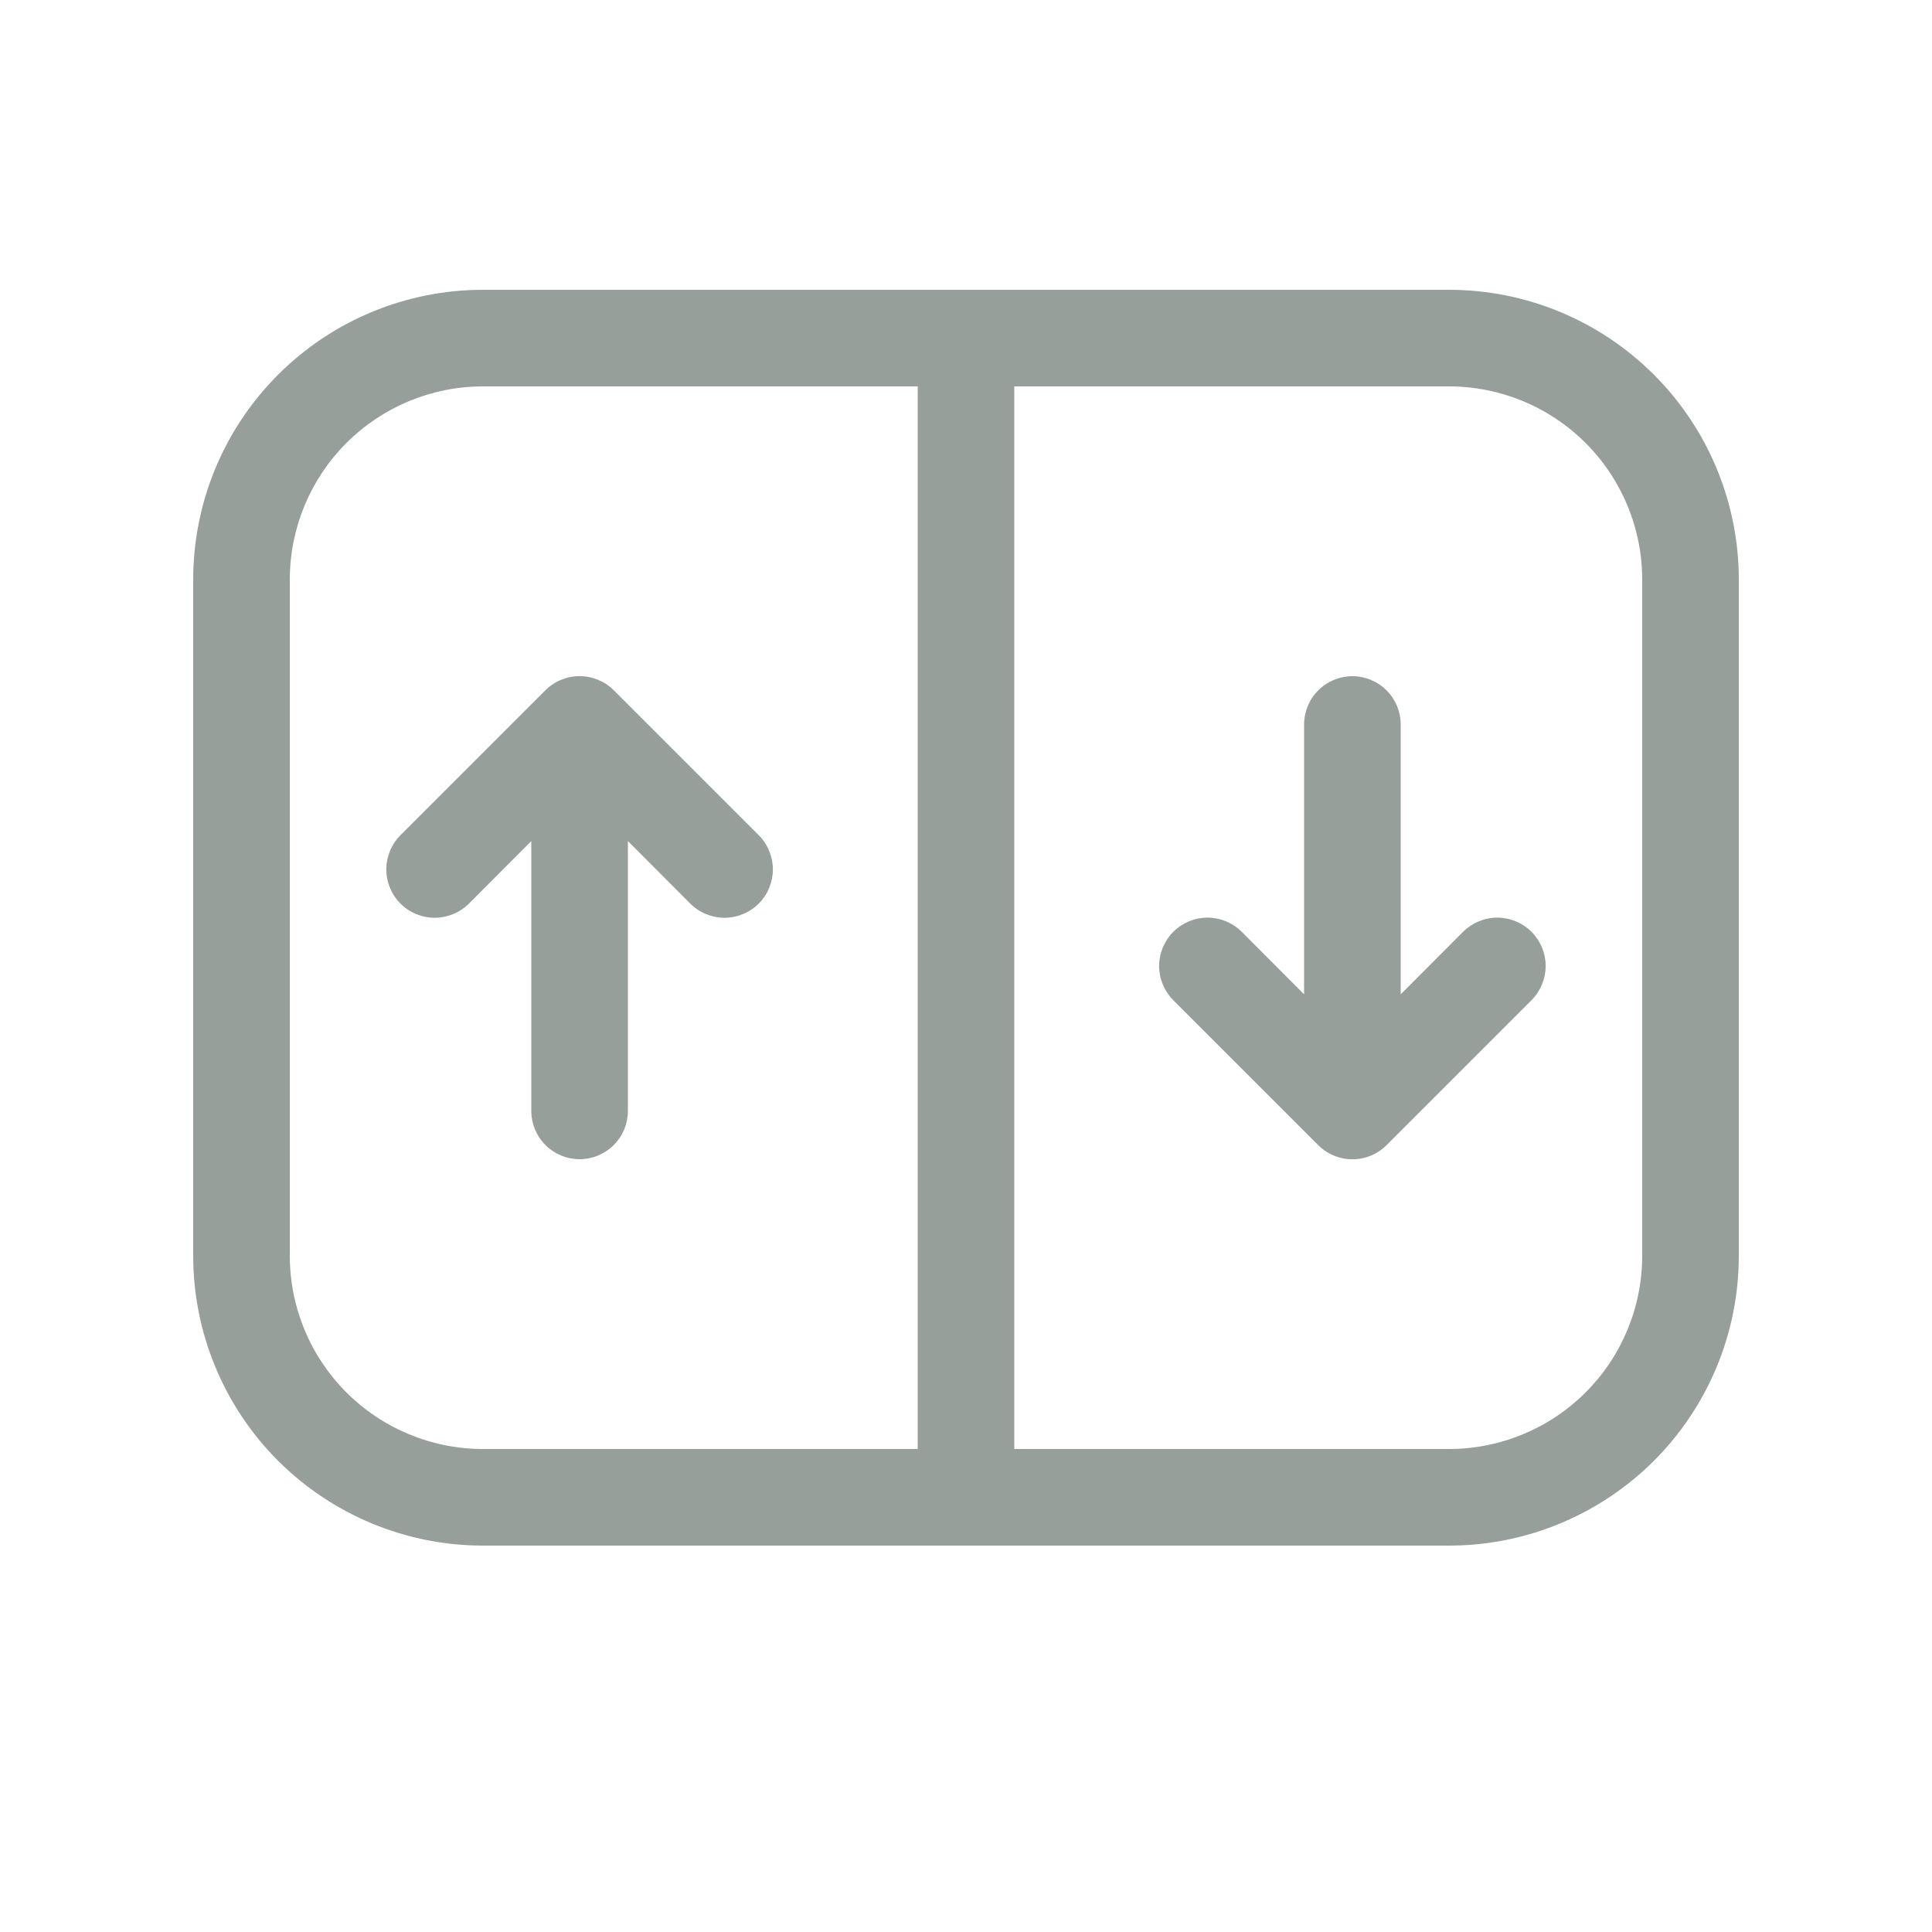 <svg width="24" height="24" viewBox="0 0 24 24" fill="none" xmlns="http://www.w3.org/2000/svg">
<path d="M6.775 8.575C6.831 8.519 6.897 8.475 6.97 8.445C7.043 8.415 7.121 8.399 7.2 8.399C7.279 8.399 7.357 8.415 7.43 8.445C7.503 8.475 7.569 8.519 7.625 8.575L9.425 10.375C9.481 10.431 9.525 10.497 9.555 10.57C9.585 10.643 9.601 10.721 9.601 10.8C9.601 10.879 9.585 10.957 9.555 11.03C9.525 11.103 9.481 11.169 9.425 11.225C9.369 11.281 9.303 11.325 9.23 11.355C9.157 11.385 9.079 11.401 9 11.401C8.921 11.401 8.843 11.385 8.77 11.355C8.697 11.325 8.631 11.281 8.575 11.225L7.8 10.448V13.8C7.8 13.959 7.737 14.112 7.624 14.224C7.512 14.337 7.359 14.4 7.2 14.4C7.041 14.4 6.888 14.337 6.776 14.224C6.663 14.112 6.6 13.959 6.6 13.8V10.448L5.825 11.225C5.769 11.281 5.703 11.325 5.63 11.355C5.557 11.385 5.479 11.401 5.4 11.401C5.321 11.401 5.243 11.385 5.17 11.355C5.097 11.325 5.031 11.281 4.975 11.225C4.919 11.169 4.875 11.103 4.845 11.03C4.815 10.957 4.799 10.879 4.799 10.8C4.799 10.721 4.815 10.643 4.845 10.57C4.875 10.497 4.919 10.431 4.975 10.375L6.775 8.575ZM19.025 12.425L17.225 14.225C17.169 14.281 17.103 14.325 17.03 14.355C16.957 14.386 16.879 14.401 16.8 14.401C16.721 14.401 16.643 14.386 16.57 14.355C16.497 14.325 16.431 14.281 16.375 14.225L14.575 12.425C14.463 12.312 14.399 12.159 14.399 12C14.399 11.841 14.463 11.688 14.575 11.575C14.688 11.463 14.841 11.399 15 11.399C15.159 11.399 15.312 11.463 15.425 11.575L16.2 12.352V9C16.2 8.841 16.263 8.688 16.376 8.576C16.488 8.463 16.641 8.4 16.8 8.4C16.959 8.4 17.112 8.463 17.224 8.576C17.337 8.688 17.4 8.841 17.4 9V12.352L18.175 11.575C18.288 11.463 18.441 11.399 18.6 11.399C18.759 11.399 18.912 11.463 19.025 11.575C19.137 11.688 19.201 11.841 19.201 12C19.201 12.159 19.137 12.312 19.025 12.425ZM6 3.6C5.045 3.6 4.13 3.979 3.454 4.655C2.779 5.33 2.4 6.245 2.4 7.2V15.6C2.4 16.555 2.779 17.471 3.454 18.146C4.13 18.821 5.045 19.2 6 19.2H18C18.955 19.2 19.87 18.821 20.546 18.146C21.221 17.471 21.6 16.555 21.6 15.6V7.2C21.6 6.245 21.221 5.33 20.546 4.655C19.87 3.979 18.955 3.6 18 3.6H6ZM11.4 4.8V18H6C5.364 18 4.753 17.747 4.303 17.297C3.853 16.847 3.6 16.237 3.6 15.6V7.2C3.6 6.564 3.853 5.953 4.303 5.503C4.753 5.053 5.364 4.8 6 4.8H11.4ZM12.6 18V4.8H18C18.637 4.8 19.247 5.053 19.697 5.503C20.147 5.953 20.4 6.564 20.4 7.2V15.6C20.4 16.237 20.147 16.847 19.697 17.297C19.247 17.747 18.637 18 18 18H12.6Z" fill="#969F9A"/>
</svg>

